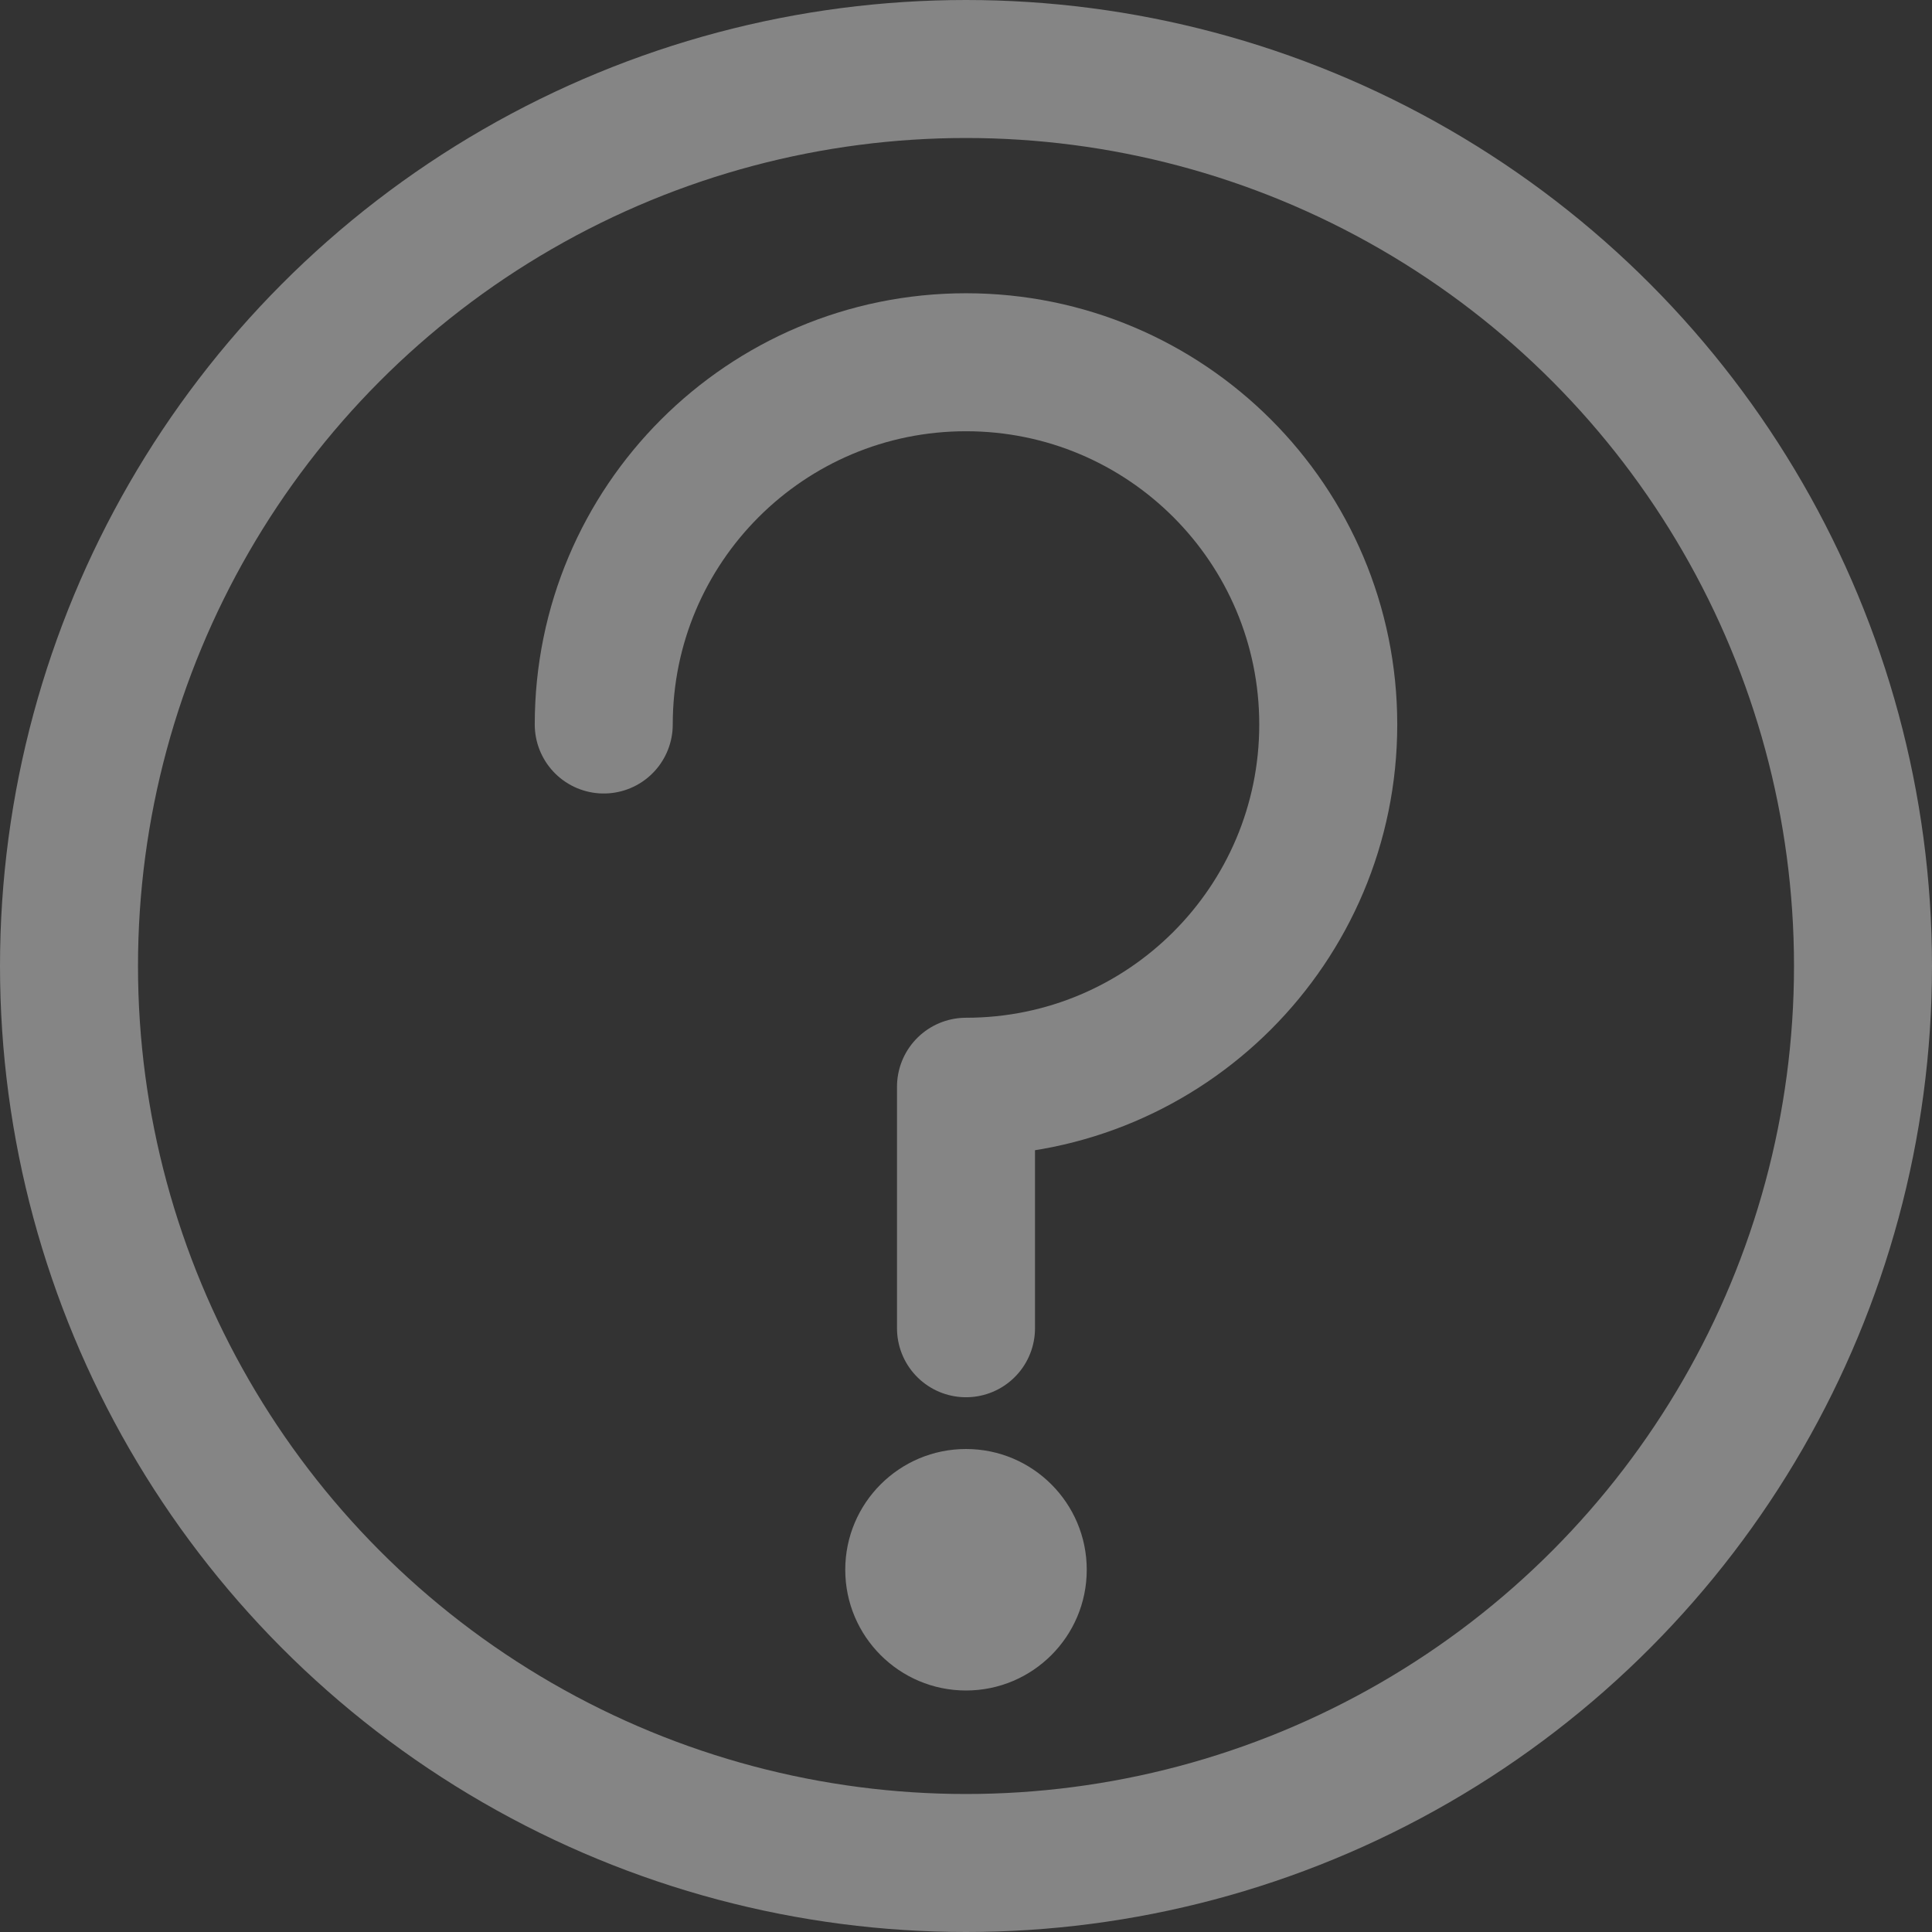 <svg width="14" height="14" viewBox="0 0 14 14" fill="none" xmlns="http://www.w3.org/2000/svg">
<rect x="0" y="0" width="14" height="14" fill="#333333" stroke="none"/>
<circle cx="7" cy="7" r="6.5" stroke="white" stroke-opacity="0.4"/>
<path d="M7 9.625V7.875C8.45 7.875 9.625 6.7 9.625 5.25C9.625 3.8 8.45 2.625 7 2.625C5.55 2.625 4.375 3.8 4.375 5.25" stroke="white" stroke-opacity="0.4" stroke-linecap="round" stroke-linejoin="round"/>
<path fill-rule="evenodd" clip-rule="evenodd" d="M7 12.25C7.483 12.25 7.875 11.858 7.875 11.375C7.875 10.892 7.483 10.5 7 10.5C6.517 10.5 6.125 10.892 6.125 11.375C6.125 11.858 6.517 12.25 7 12.25Z" fill="white" fill-opacity="0.4"/>
</svg>
